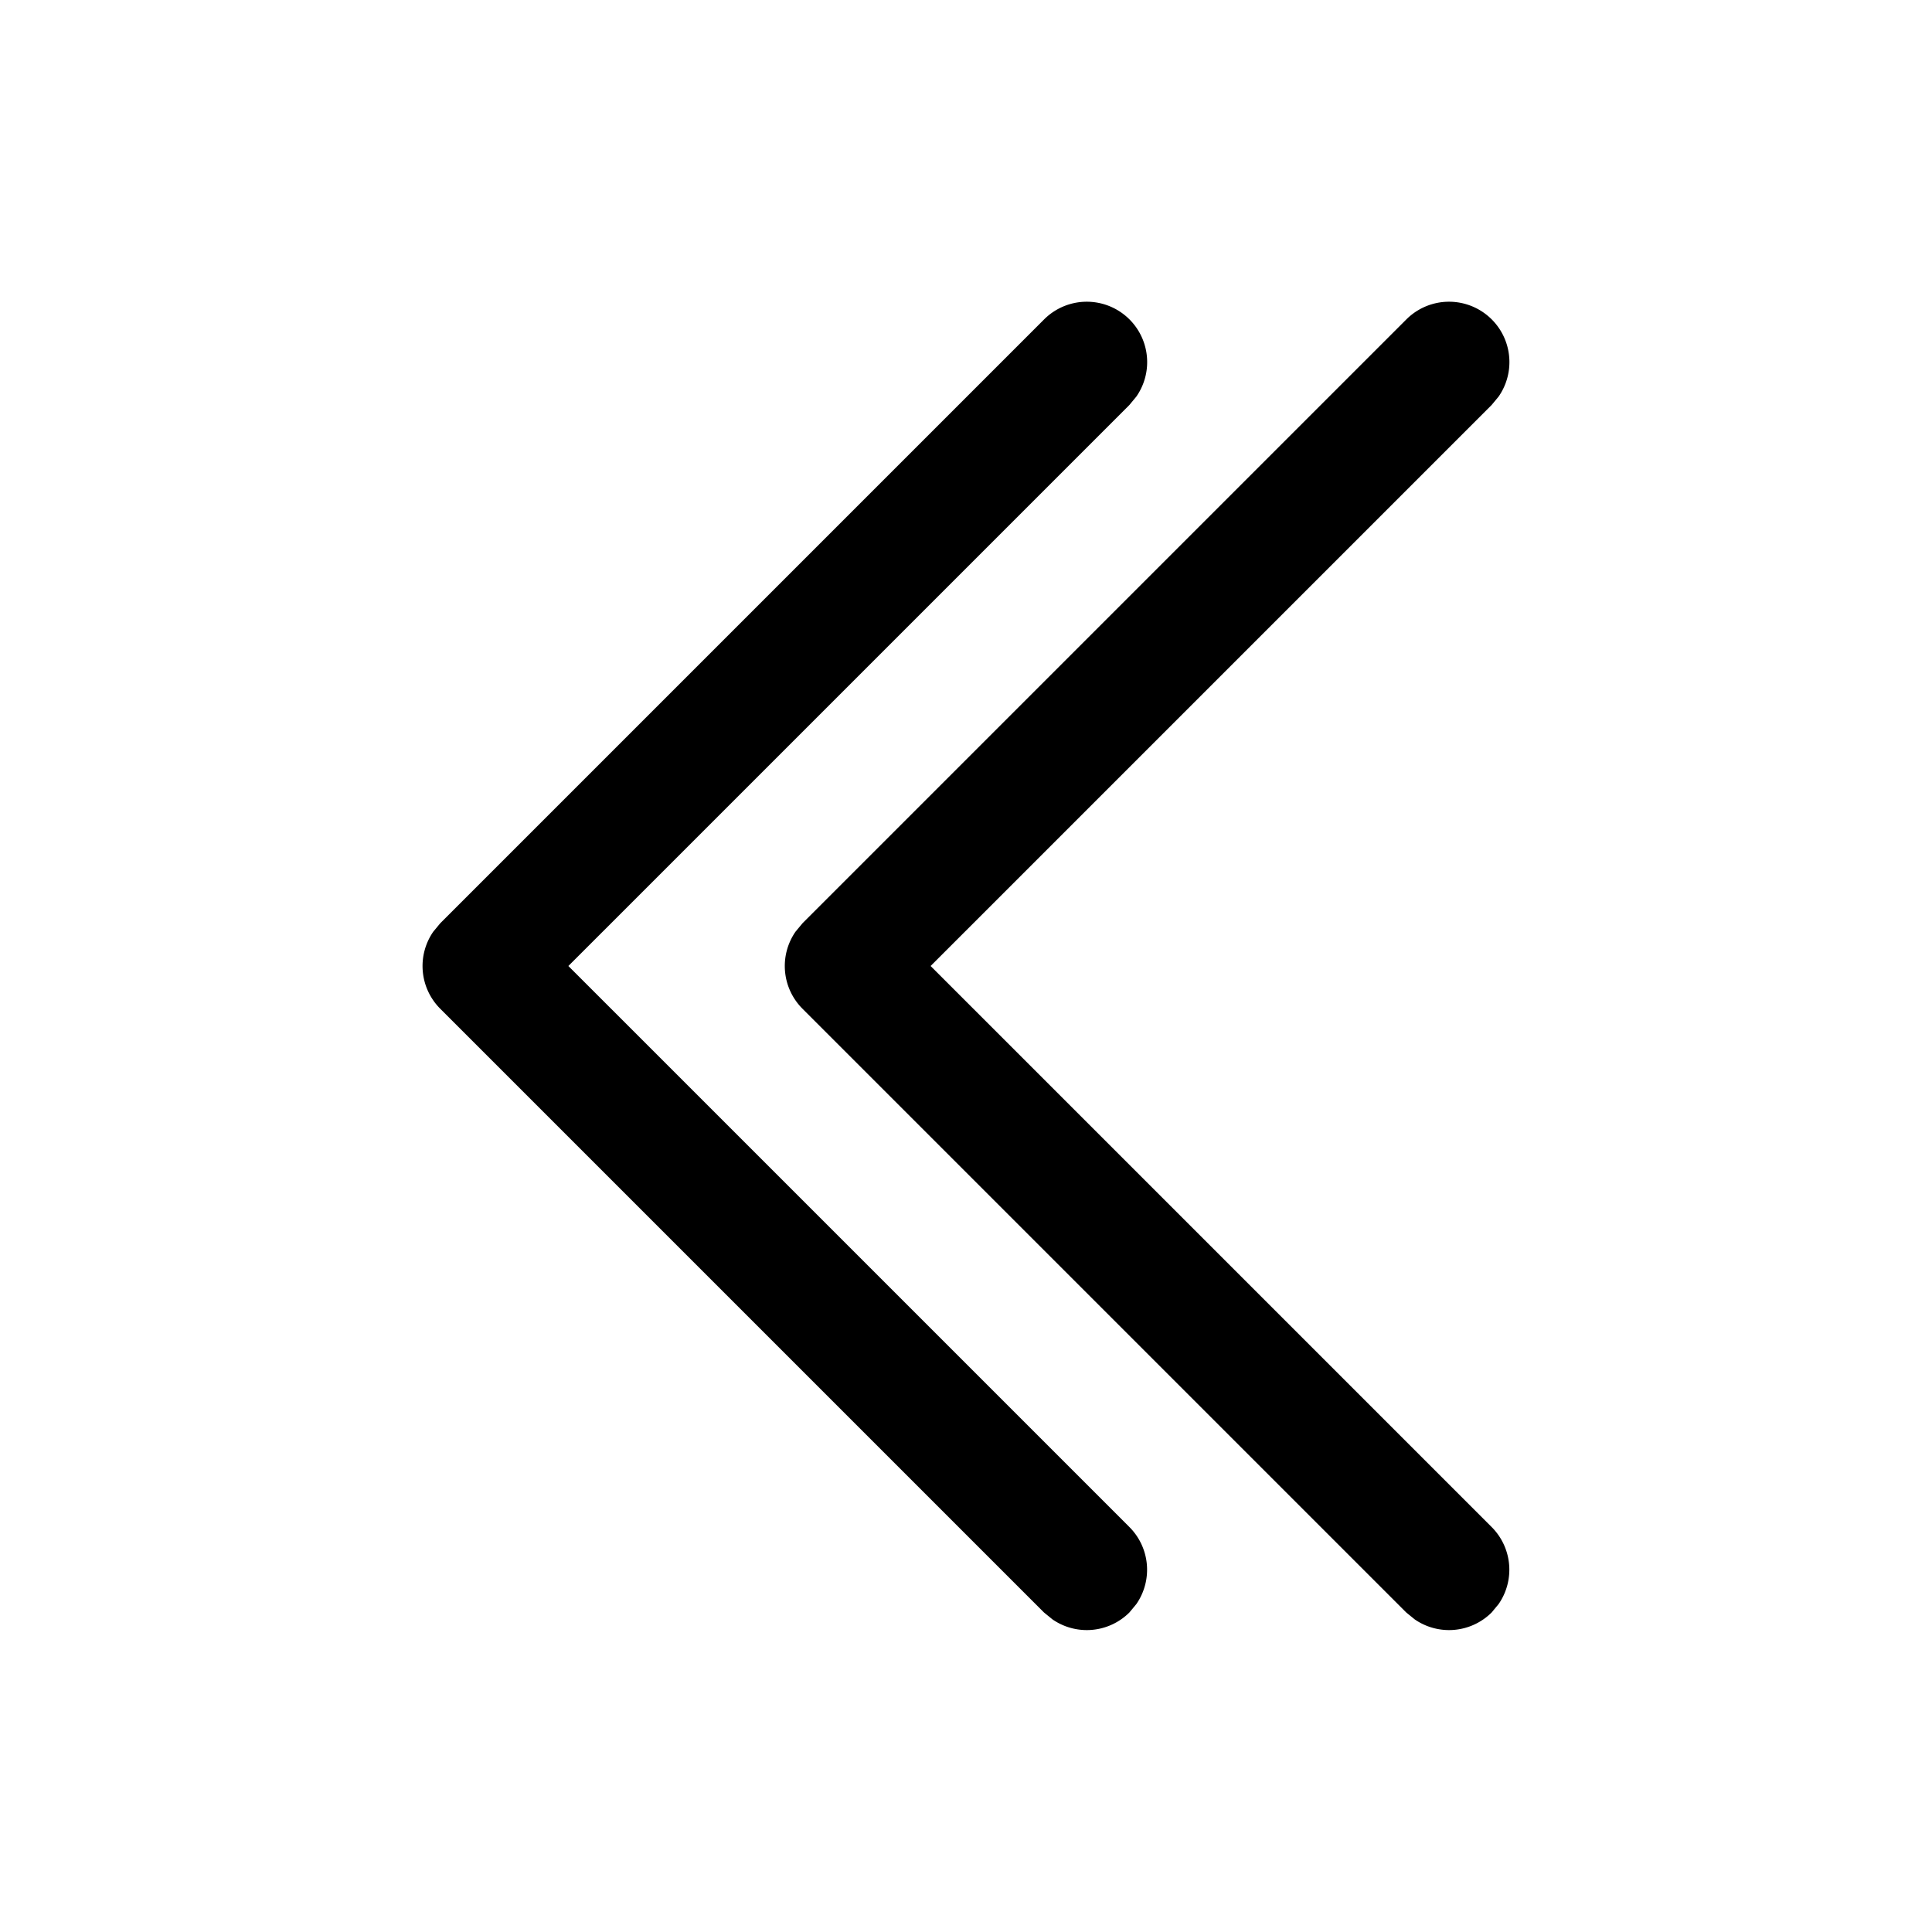 <svg width="16" height="16" viewBox="0 0 16 16" xmlns="http://www.w3.org/2000/svg">
    <path d="M11.646 2.646a.5.5 0 0 1 .765.638l-.058.07L7.707 8l4.646 4.646a.5.5 0 0 1 .058.638l-.058.07a.5.5 0 0 1-.637.057l-.07-.057-5-5a.5.5 0 0 1-.058-.638l.058-.07 5-5z"/>
    <path d="M8.646 2.646a.5.5 0 0 1 .765.638l-.058.07L4.707 8l4.646 4.646a.5.5 0 0 1 .058.638l-.058.07a.5.5 0 0 1-.637.057l-.07-.057-5-5a.5.5 0 0 1-.058-.638l.058-.07 5-5z"/>
</svg>
